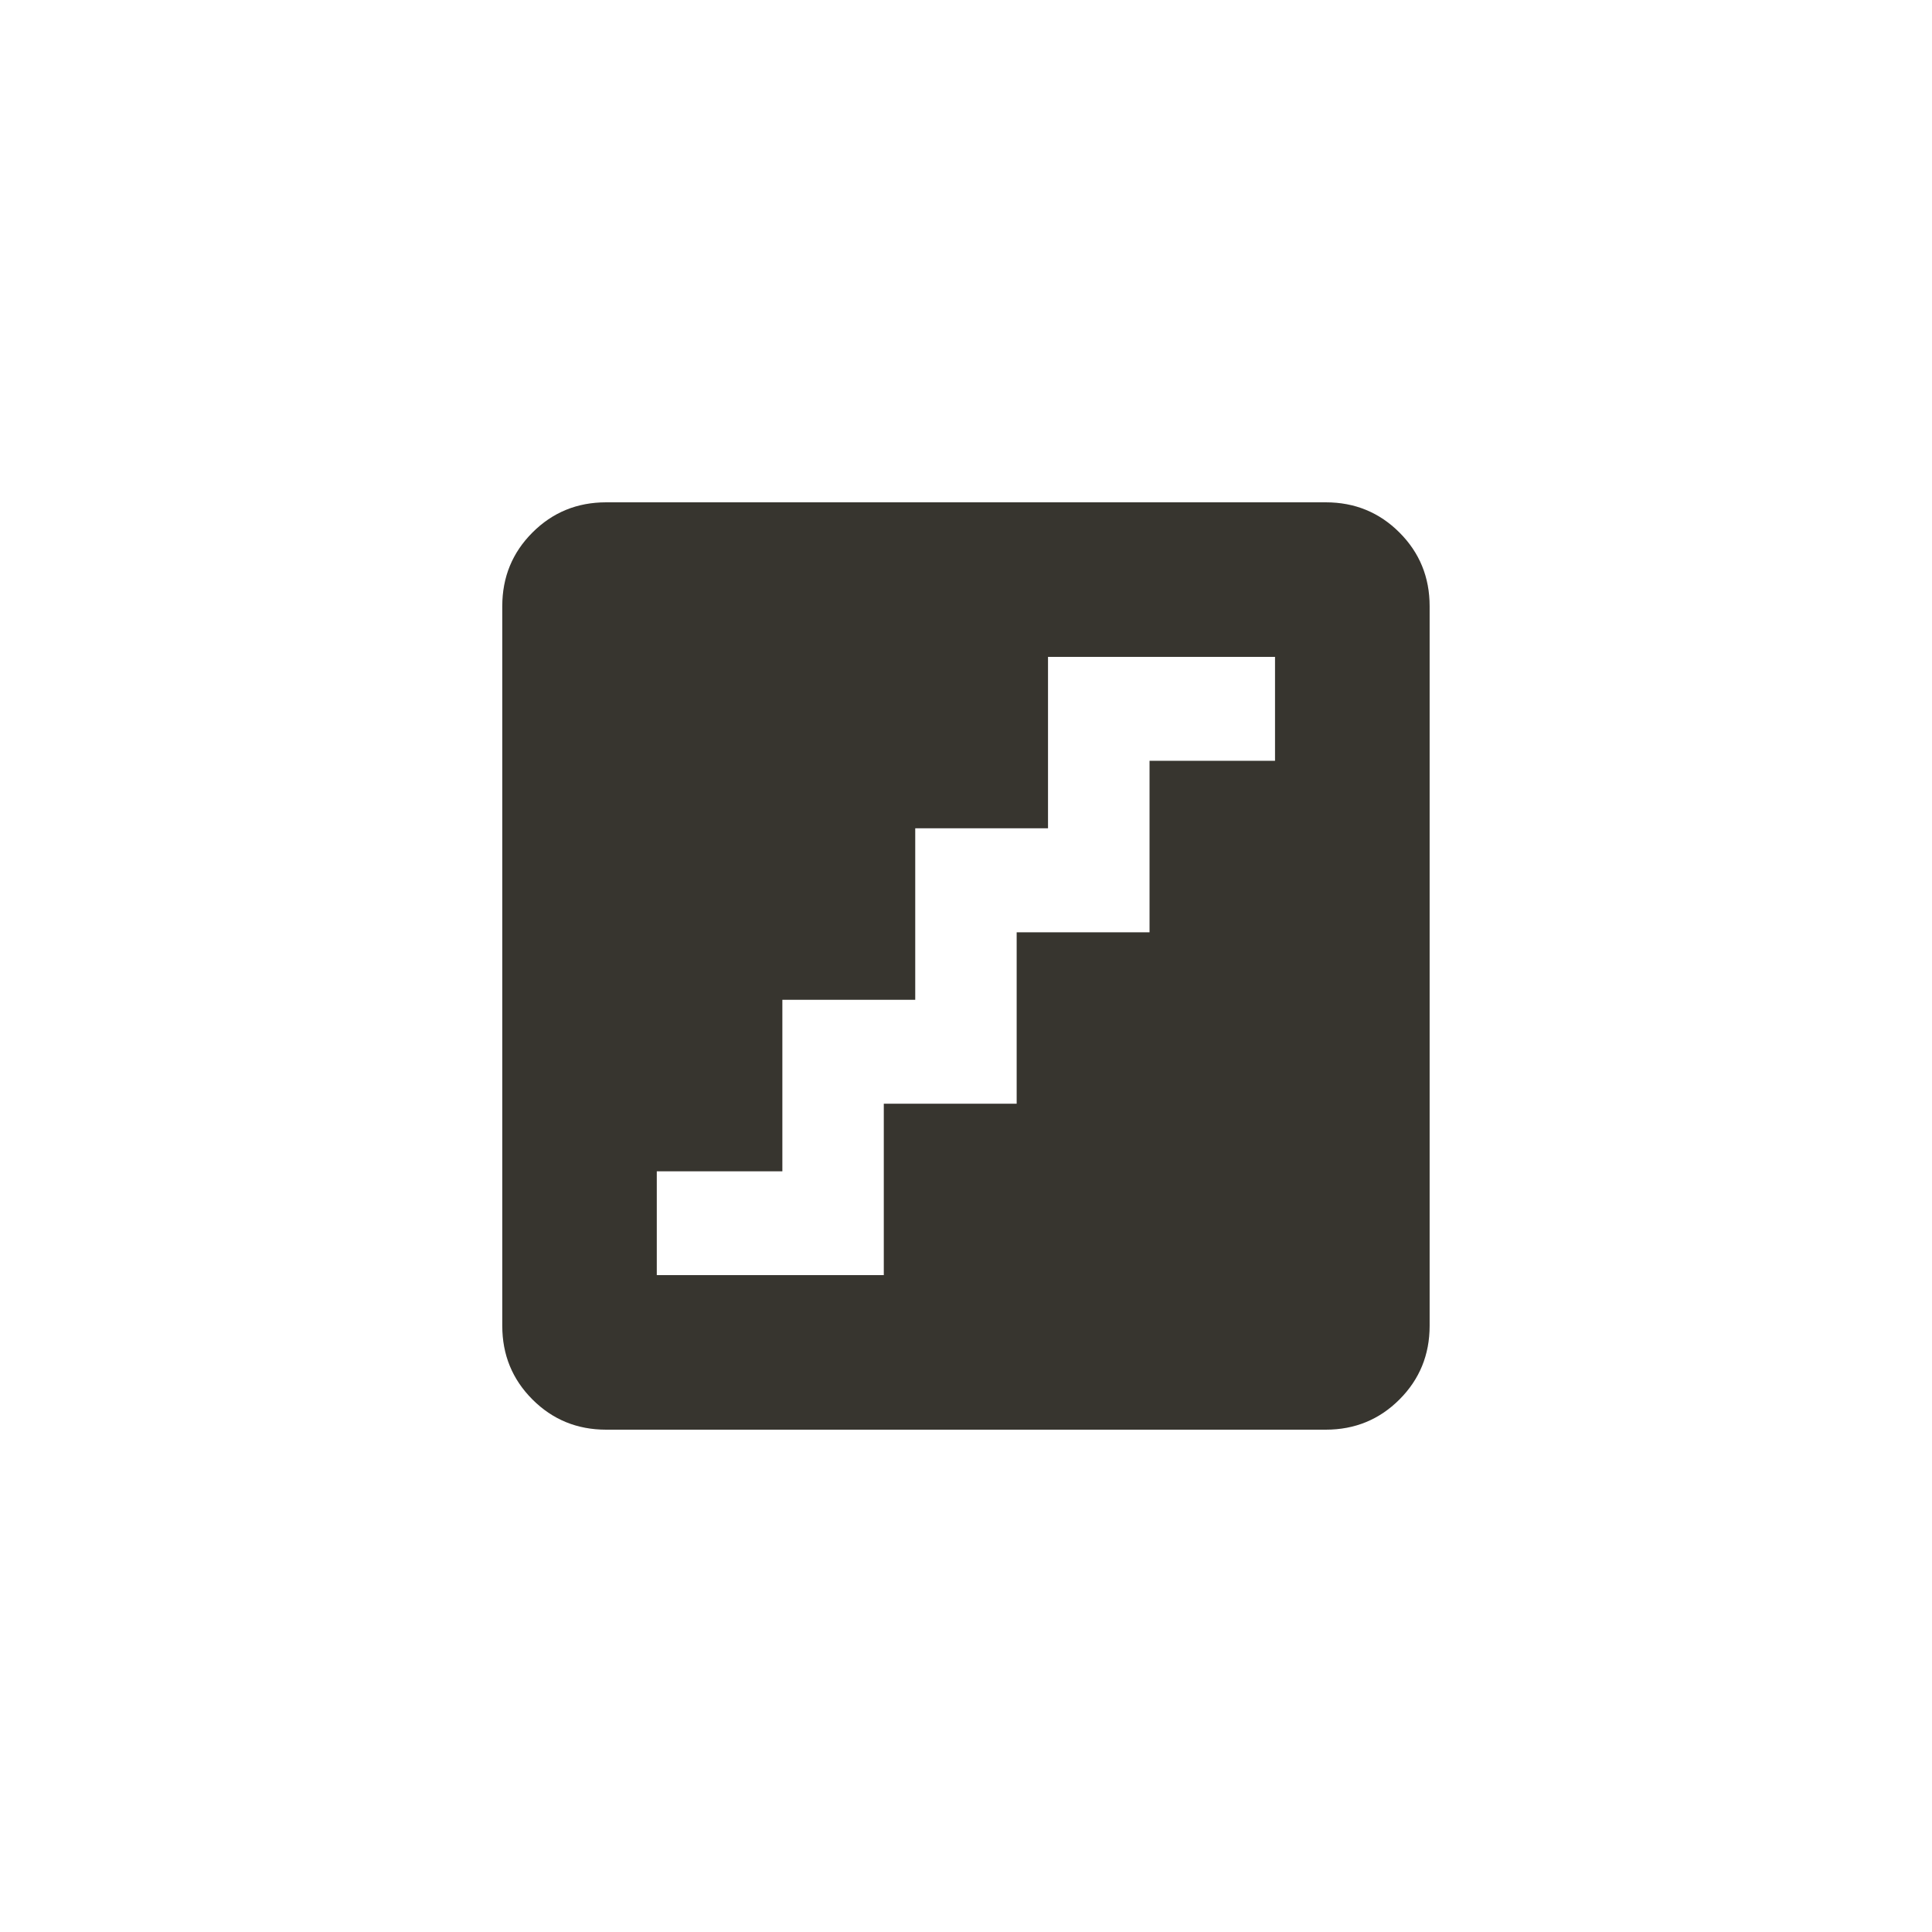 <!-- Generated by IcoMoon.io -->
<svg version="1.1" xmlns="http://www.w3.org/2000/svg" width="40" height="40" viewBox="0 0 40 40">
<title>mt-stairs</title>
<path fill="#37352f" d="M27.449 10.4h-14.9q-0.9 0-1.525 0.625t-0.625 1.525v14.9q0 0.9 0.625 1.525t1.525 0.625h14.9q0.9 0 1.525-0.625t0.625-1.525v-14.9q0-0.9-0.625-1.525t-1.525-0.625zM26.4 15.751h-2.6v3.551h-2.751v3.549h-2.751v3.549h-4.7v-2.149h2.6v-3.551h2.751v-3.551h2.749v-3.549h4.7v2.151z"></path>
</svg>
